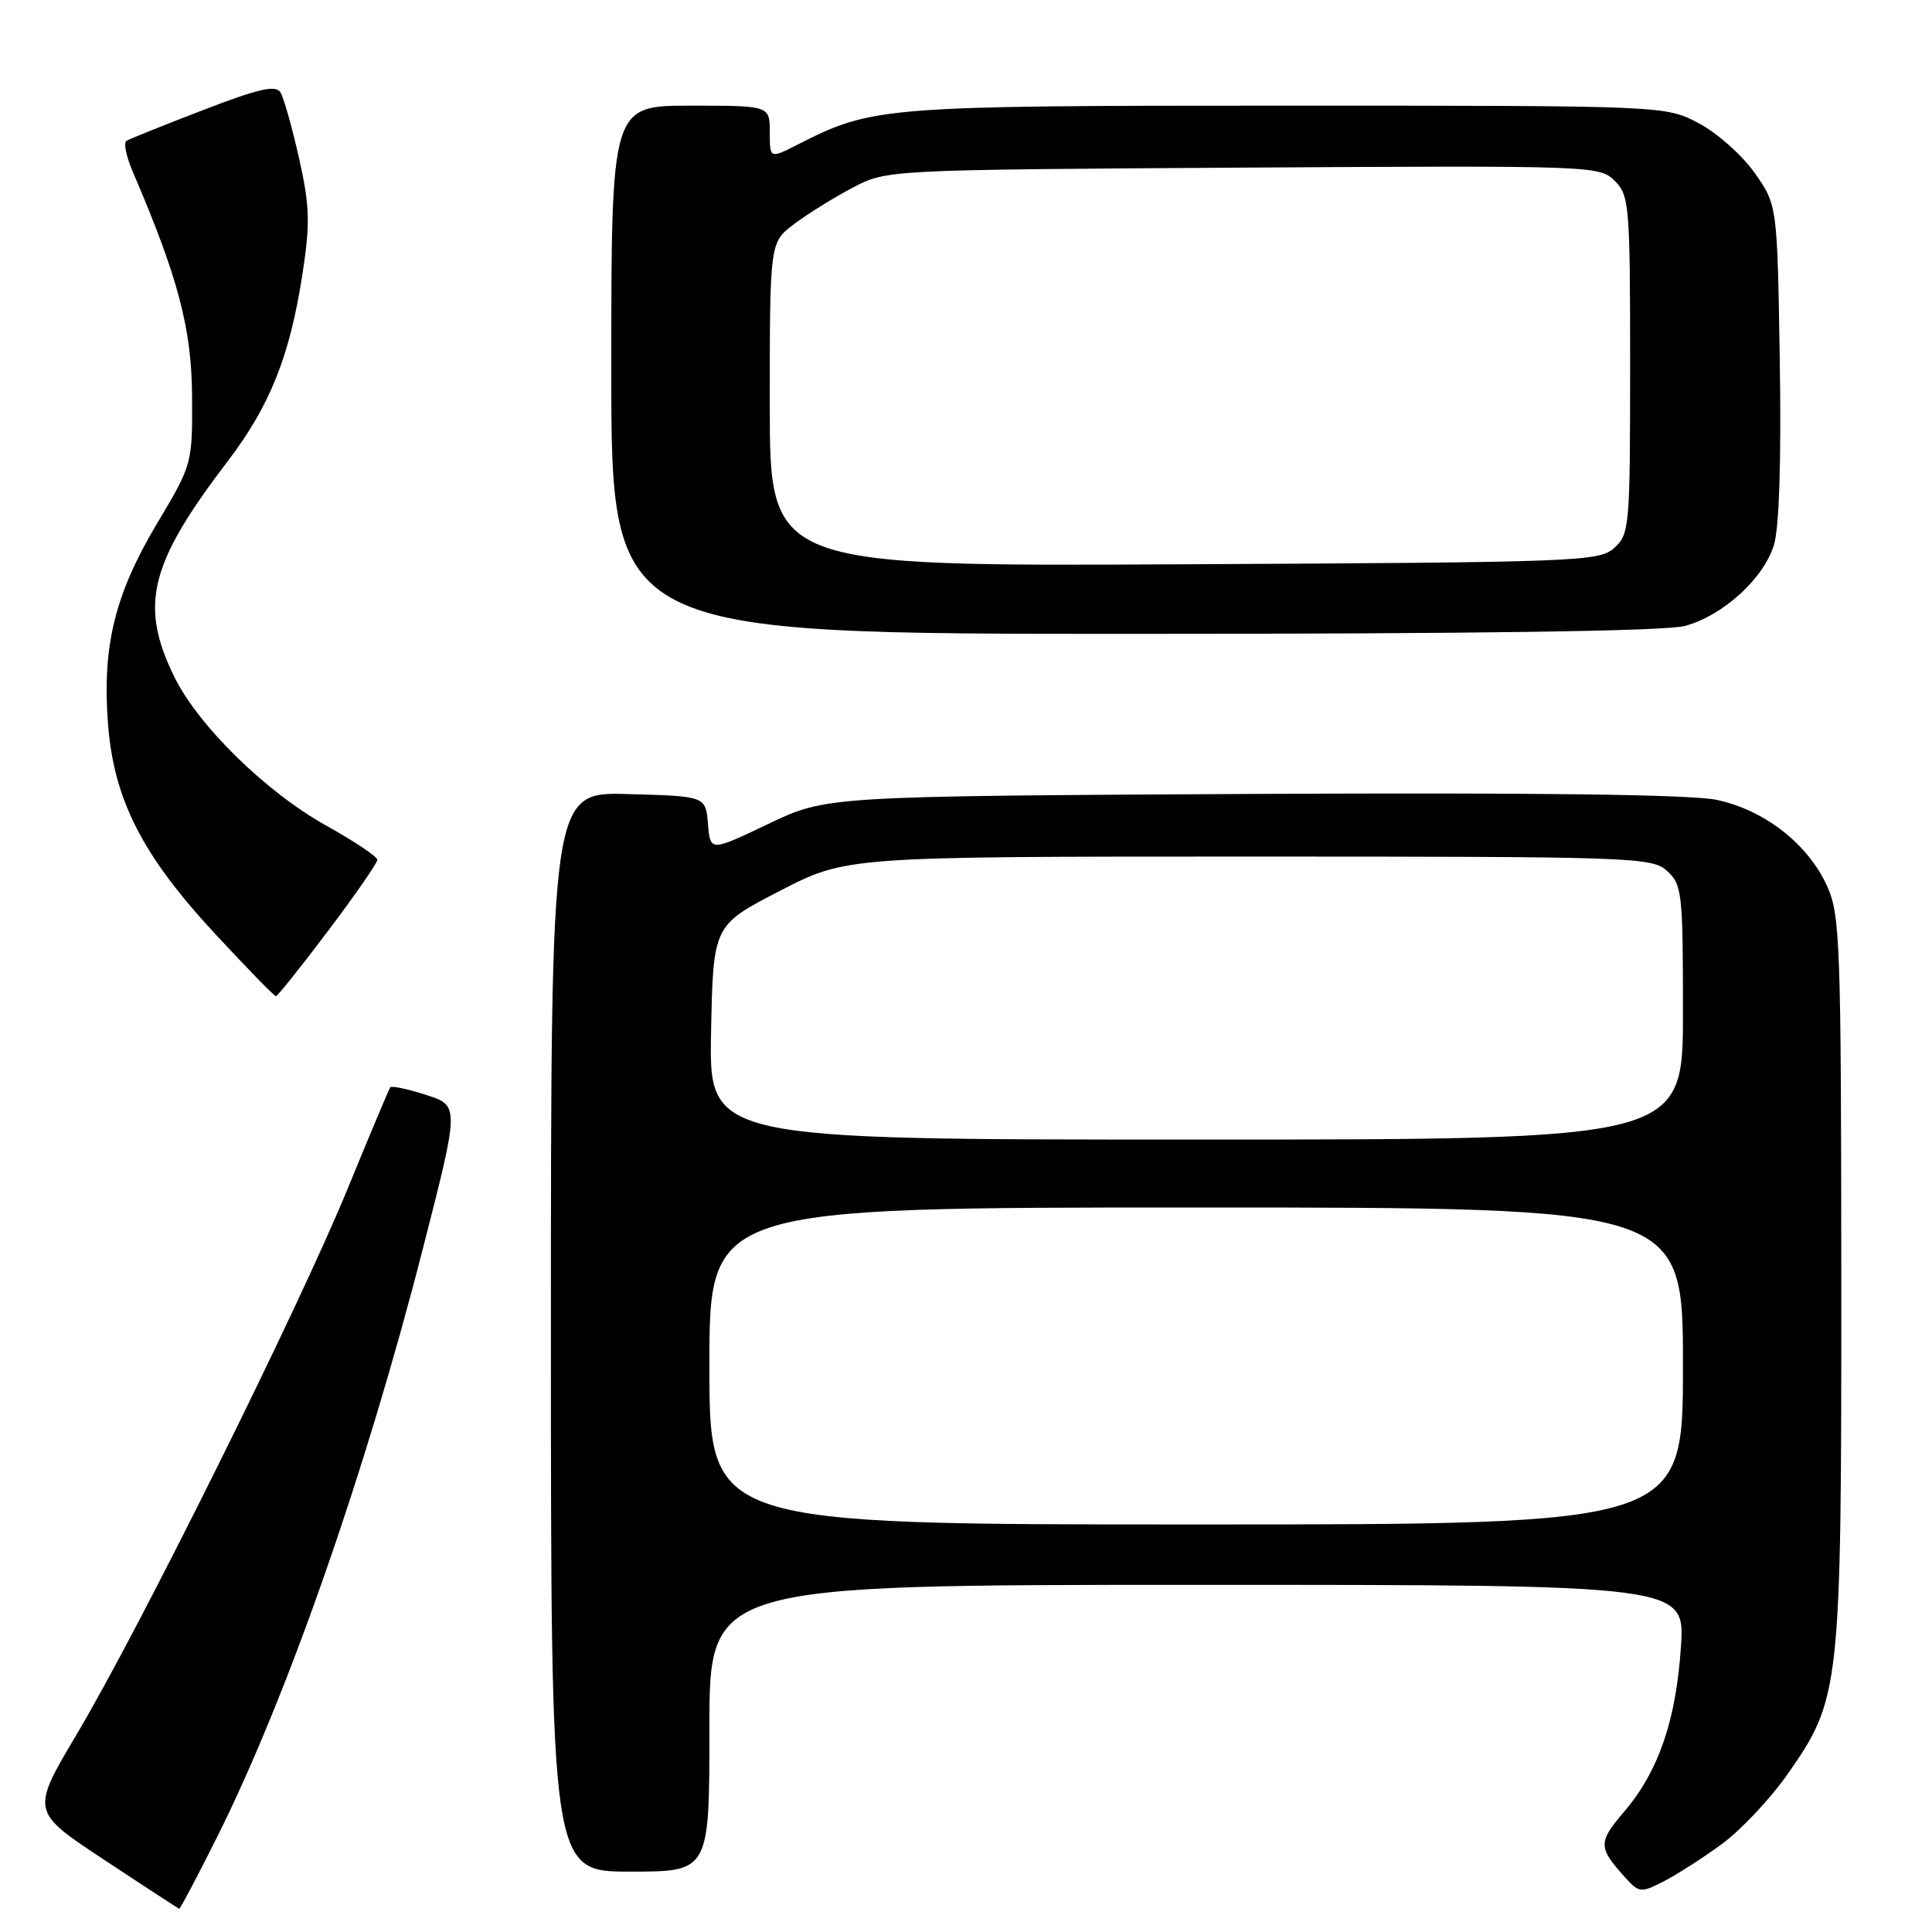 <?xml version="1.0" encoding="UTF-8" standalone="no"?>
<!DOCTYPE svg PUBLIC "-//W3C//DTD SVG 1.1//EN" "http://www.w3.org/Graphics/SVG/1.1/DTD/svg11.dtd" >
<svg xmlns="http://www.w3.org/2000/svg" xmlns:xlink="http://www.w3.org/1999/xlink" version="1.1" viewBox="0 0 256 256">
 <g >
 <path fill="currentColor"
d=" M 28.85 243.25 C 38.05 224.82 48.44 195.09 56.02 165.50 C 60.89 146.50 60.89 146.50 56.45 145.08 C 54.01 144.29 51.88 143.84 51.71 144.08 C 51.54 144.31 49.00 150.35 46.07 157.50 C 39.56 173.37 18.52 215.75 10.19 229.76 C 4.09 240.03 4.09 240.03 13.80 246.43 C 19.13 249.96 23.61 252.87 23.74 252.92 C 23.87 252.96 26.17 248.61 28.85 243.25 Z  M 228.07 244.41 C 230.59 242.58 234.52 238.42 236.81 235.16 C 243.88 225.08 244.00 223.94 243.98 169.54 C 243.96 124.97 243.82 121.21 242.11 117.43 C 239.56 111.81 233.77 107.30 227.43 105.98 C 223.96 105.27 203.43 105.01 165.87 105.20 C 109.50 105.50 109.50 105.50 101.81 109.17 C 94.11 112.85 94.11 112.85 93.81 109.17 C 93.50 105.50 93.50 105.50 83.25 105.22 C 73.00 104.93 73.00 104.93 73.00 176.47 C 73.00 248.00 73.00 248.00 83.50 248.00 C 94.00 248.00 94.00 248.00 94.00 229.00 C 94.00 210.00 94.00 210.00 158.64 210.00 C 223.28 210.00 223.28 210.00 222.73 218.25 C 222.08 228.00 219.74 234.77 215.18 240.09 C 211.75 244.11 211.76 244.79 215.28 248.71 C 217.17 250.81 217.41 250.84 220.38 249.33 C 222.10 248.45 225.56 246.24 228.07 244.41 Z  M 43.47 123.35 C 47.06 118.59 50.00 114.35 50.00 113.93 C 50.00 113.51 46.96 111.48 43.25 109.41 C 35.21 104.94 26.18 96.07 23.04 89.57 C 18.46 80.12 19.82 74.68 30.19 61.09 C 35.77 53.78 38.41 47.15 40.07 36.36 C 41.12 29.50 41.05 27.35 39.62 20.94 C 38.70 16.85 37.59 12.92 37.15 12.22 C 36.53 11.23 34.21 11.77 26.92 14.58 C 21.74 16.57 17.17 18.41 16.76 18.66 C 16.35 18.90 16.73 20.77 17.61 22.80 C 23.60 36.74 25.40 43.55 25.45 52.50 C 25.50 61.48 25.49 61.52 20.79 69.40 C 15.21 78.76 13.53 85.62 14.31 95.89 C 15.07 105.94 18.85 113.35 28.55 123.79 C 32.74 128.31 36.35 132.00 36.56 132.00 C 36.77 132.00 39.88 128.11 43.47 123.35 Z  M 223.28 82.94 C 228.37 81.53 233.74 76.62 235.07 72.16 C 235.76 69.85 236.04 60.85 235.83 47.83 C 235.50 27.17 235.50 27.17 232.50 22.91 C 230.85 20.57 227.52 17.61 225.09 16.33 C 220.69 14.00 220.69 14.00 170.52 14.00 C 117.01 14.00 115.60 14.11 105.75 19.13 C 102.00 21.04 102.00 21.04 102.00 17.52 C 102.00 14.00 102.00 14.00 91.50 14.00 C 81.00 14.00 81.00 14.00 81.00 49.00 C 81.00 84.00 81.00 84.00 150.25 83.99 C 195.49 83.99 220.81 83.63 223.28 82.94 Z  M 94.00 181.00 C 94.00 160.00 94.00 160.00 158.50 160.00 C 223.00 160.00 223.00 160.00 223.00 181.00 C 223.00 202.00 223.00 202.00 158.50 202.00 C 94.00 202.00 94.00 202.00 94.00 181.00 Z  M 94.22 136.80 C 94.50 122.61 94.50 122.61 103.33 118.05 C 112.15 113.50 112.15 113.50 165.47 113.50 C 216.50 113.50 218.88 113.58 220.89 115.40 C 222.88 117.20 223.00 118.30 223.00 134.15 C 223.00 151.00 223.00 151.00 158.47 151.00 C 93.95 151.00 93.95 151.00 94.22 136.80 Z  M 102.00 53.58 C 102.00 32.10 102.00 32.10 105.25 29.67 C 107.04 28.32 110.53 26.16 113.00 24.86 C 117.50 22.50 117.50 22.50 164.71 22.21 C 211.07 21.93 211.96 21.96 213.96 23.96 C 215.89 25.89 216.00 27.20 216.00 48.35 C 216.00 69.79 215.92 70.77 213.90 72.60 C 211.89 74.41 209.26 74.51 156.90 74.77 C 102.00 75.05 102.00 75.05 102.00 53.58 Z "/>
</g>
</svg>